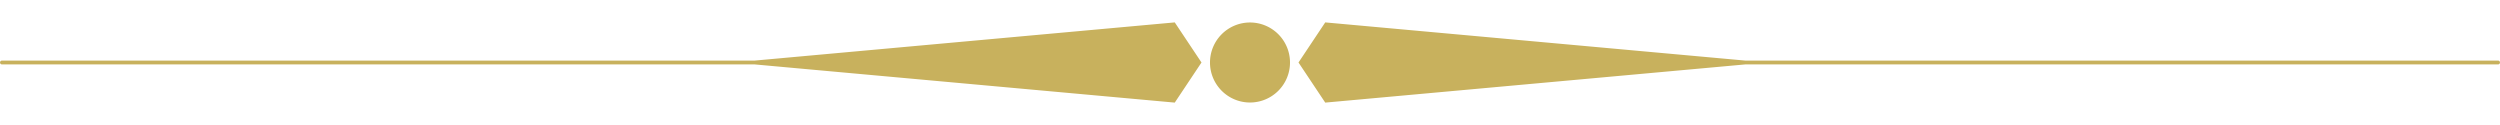 <?xml version="1.0" encoding="UTF-8" standalone="no"?>
<!-- Created with Inkscape (http://www.inkscape.org/) -->

<svg
   xmlns:dc="http://purl.org/dc/elements/1.1/"
   xmlns:cc="http://creativecommons.org/ns#"
   xmlns:rdf="http://www.w3.org/1999/02/22-rdf-syntax-ns#"
   xmlns:svg="http://www.w3.org/2000/svg"
   xmlns="http://www.w3.org/2000/svg"
   xmlns:sodipodi="http://sodipodi.sourceforge.net/DTD/sodipodi-0.dtd"
   xmlns:inkscape="http://www.inkscape.org/namespaces/inkscape"
   version="1.1"
   id="svg2"
   width="200"
   height="10"
   viewBox="0 0 200 10"
   sodipodi:docname="Fleches.svg"
   inkscape:version="0.92.5 (2060ec1f9f, 2020-04-08)">
  <defs
     id="defs6" />
  <sodipodi:namedview
     pagecolor="#ffffff"
     bordercolor="#666666"
     borderopacity="1"
     objecttolerance="10"
     gridtolerance="10"
     guidetolerance="10"
     inkscape:pageopacity="0"
     inkscape:pageshadow="2"
     inkscape:window-width="1872"
     inkscape:window-height="1016"
     id="namedview4"
     showgrid="true"
     inkscape:zoom="4.5"
     inkscape:cx="96.57486"
     inkscape:cy="57.999322"
     inkscape:window-x="1968"
     inkscape:window-y="27"
     inkscape:window-maximized="1"
     inkscape:current-layer="svg2">
    <inkscape:grid
       type="xygrid"
       id="grid837" />
  </sodipodi:namedview>
  <path
     id="path863"
     style="opacity:1;fill:#c8b15d;fill-opacity:1;stroke:#c8b15d;stroke-width:0.305;stroke-linecap:round;stroke-miterlimit:4;stroke-dasharray:none;stroke-dashoffset:0;stroke-opacity:1"
     d="M 103.048,5 A 3.048,3.048 0 0 1 100,8.048 3.048,3.048 0 0 1 96.952,5 3.048,3.048 0 0 1 100,1.952 3.048,3.048 0 0 1 103.048,5 Z m 7.112,0 h 89.685 M 104.064,5 106.096,1.952 139.625,5 106.096,8.048 Z M 89.84,5 H 0.155 M 95.936,5 93.904,1.952 60.375,5 93.904,8.048 Z"
     inkscape:connector-curvature="0" />
</svg>
